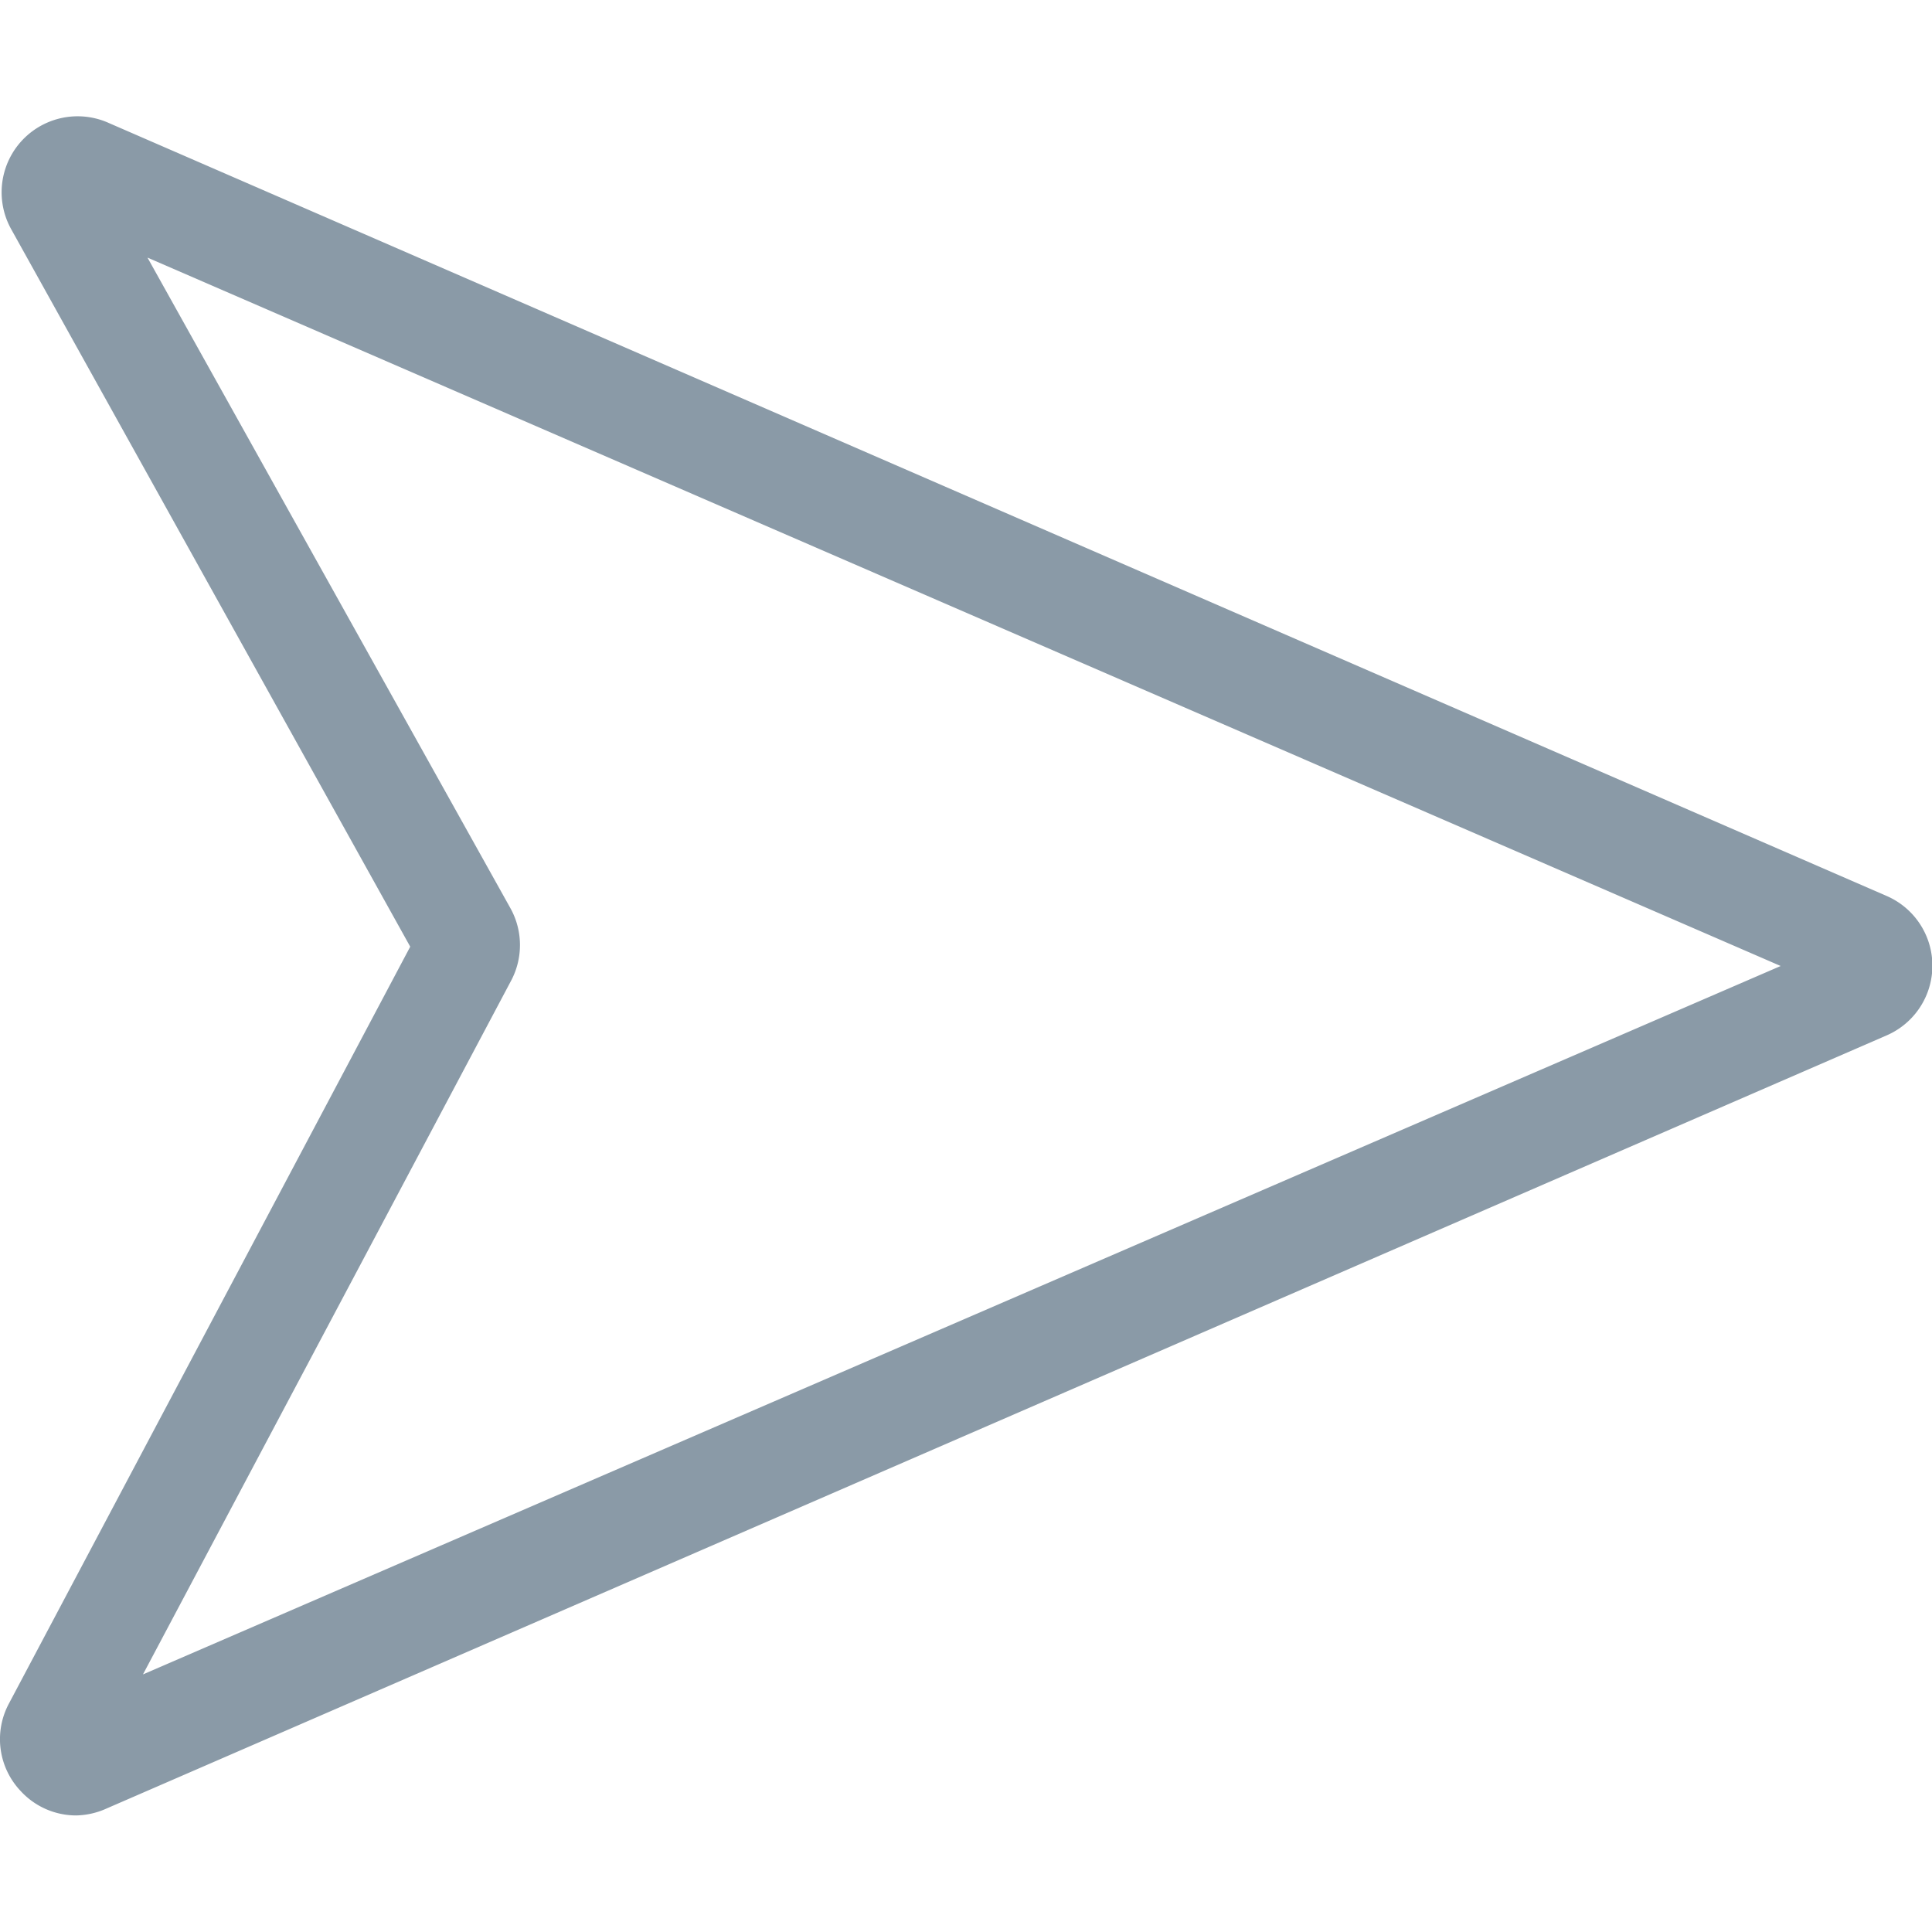 <svg xmlns="http://www.w3.org/2000/svg" viewBox="0 0 30 30"><defs><style>.cls-1{fill:#8a9aa7;}</style></defs><title>bbb_mobile_icons</title><g id="Layer_3" data-name="Layer 3"><path class="cls-1" d="M1.18,28.19a1.17,1.17,0,0,1-.86-.38,1.17,1.17,0,0,1-.18-1.36L6.37,14.7.18,3.57A1.18,1.18,0,0,1,1.69,1.91l27.6,12a1.18,1.18,0,0,1,0,2.17l-27.63,12A1.2,1.2,0,0,1,1.18,28.19ZM2.29,4,7.93,14.11a1.18,1.18,0,0,1,0,1.13L2.22,26,27.65,15ZM28.63,15.42h0ZM1,3.42H1Z"/></g></svg>